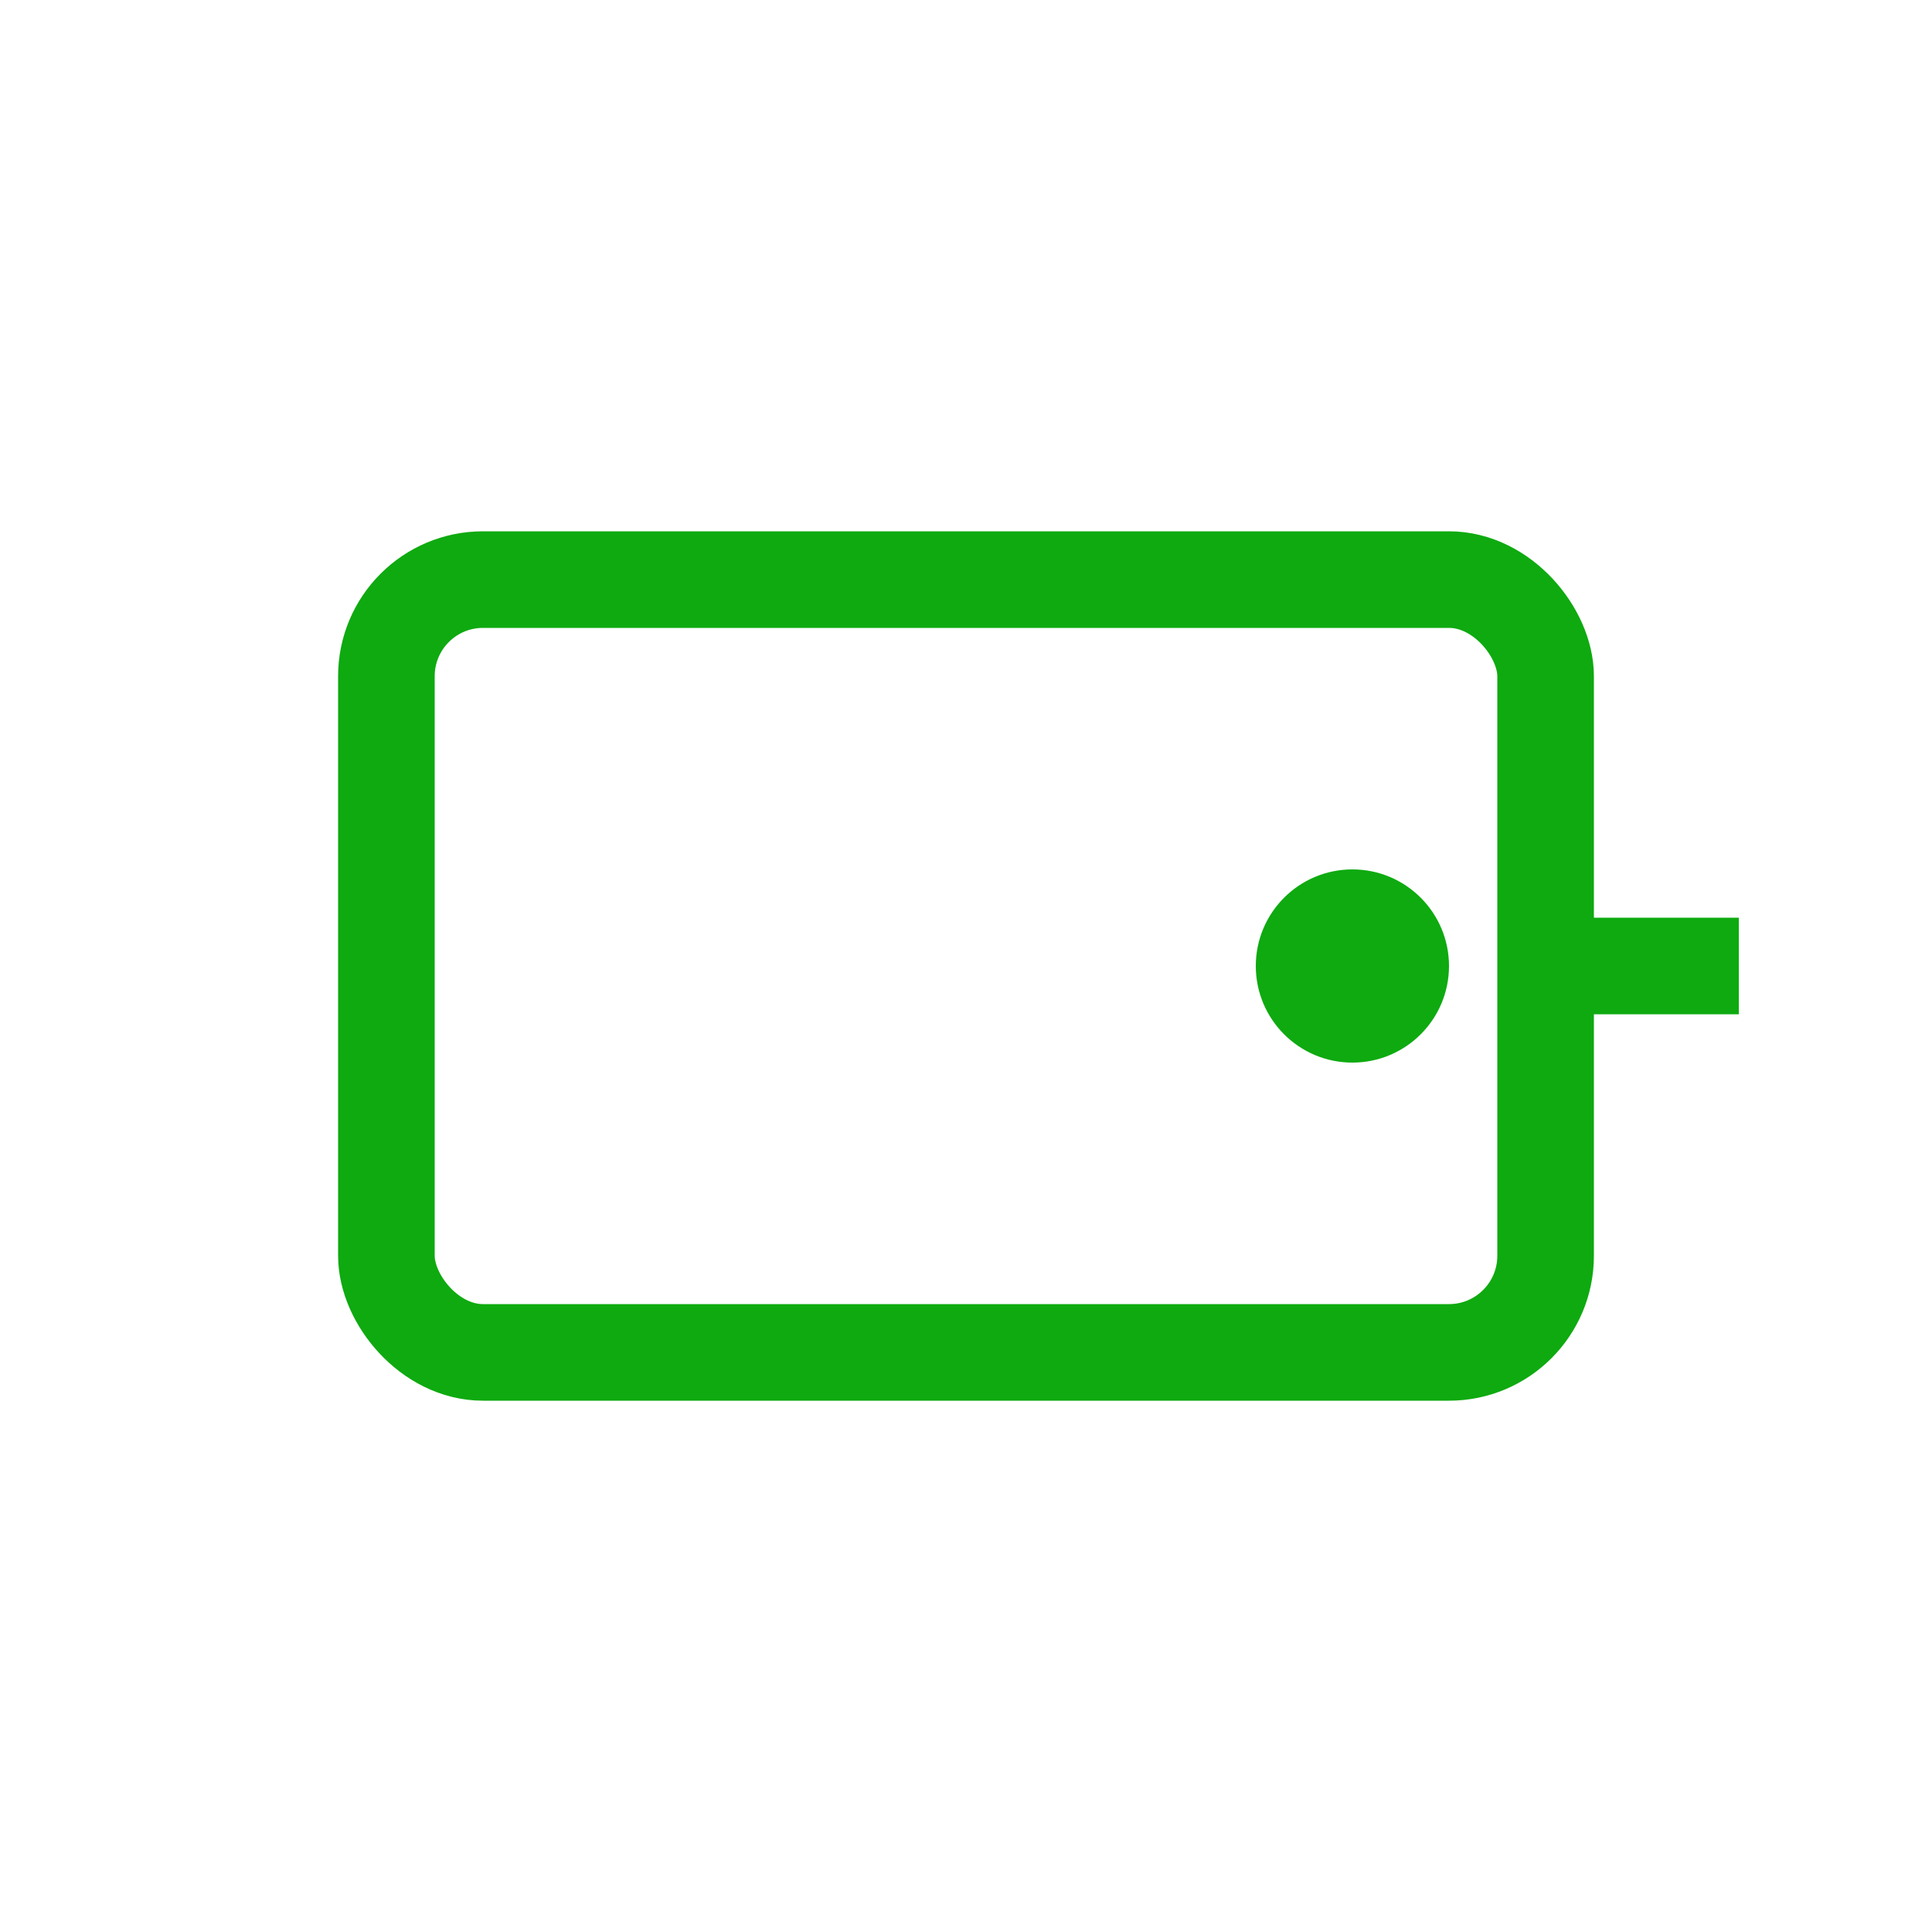 <svg width="40" height="40" viewBox="0 0 40 40" fill="none" xmlns="http://www.w3.org/2000/svg">
  <rect x="8" y="12" width="24" height="16" rx="2" stroke="#0eaa10" stroke-width="2"/>
  <path d="M32 20h4" stroke="#0eaa10" stroke-width="2"/>
  <circle cx="28" cy="20" r="2" fill="#0eaa10"/>
</svg> 